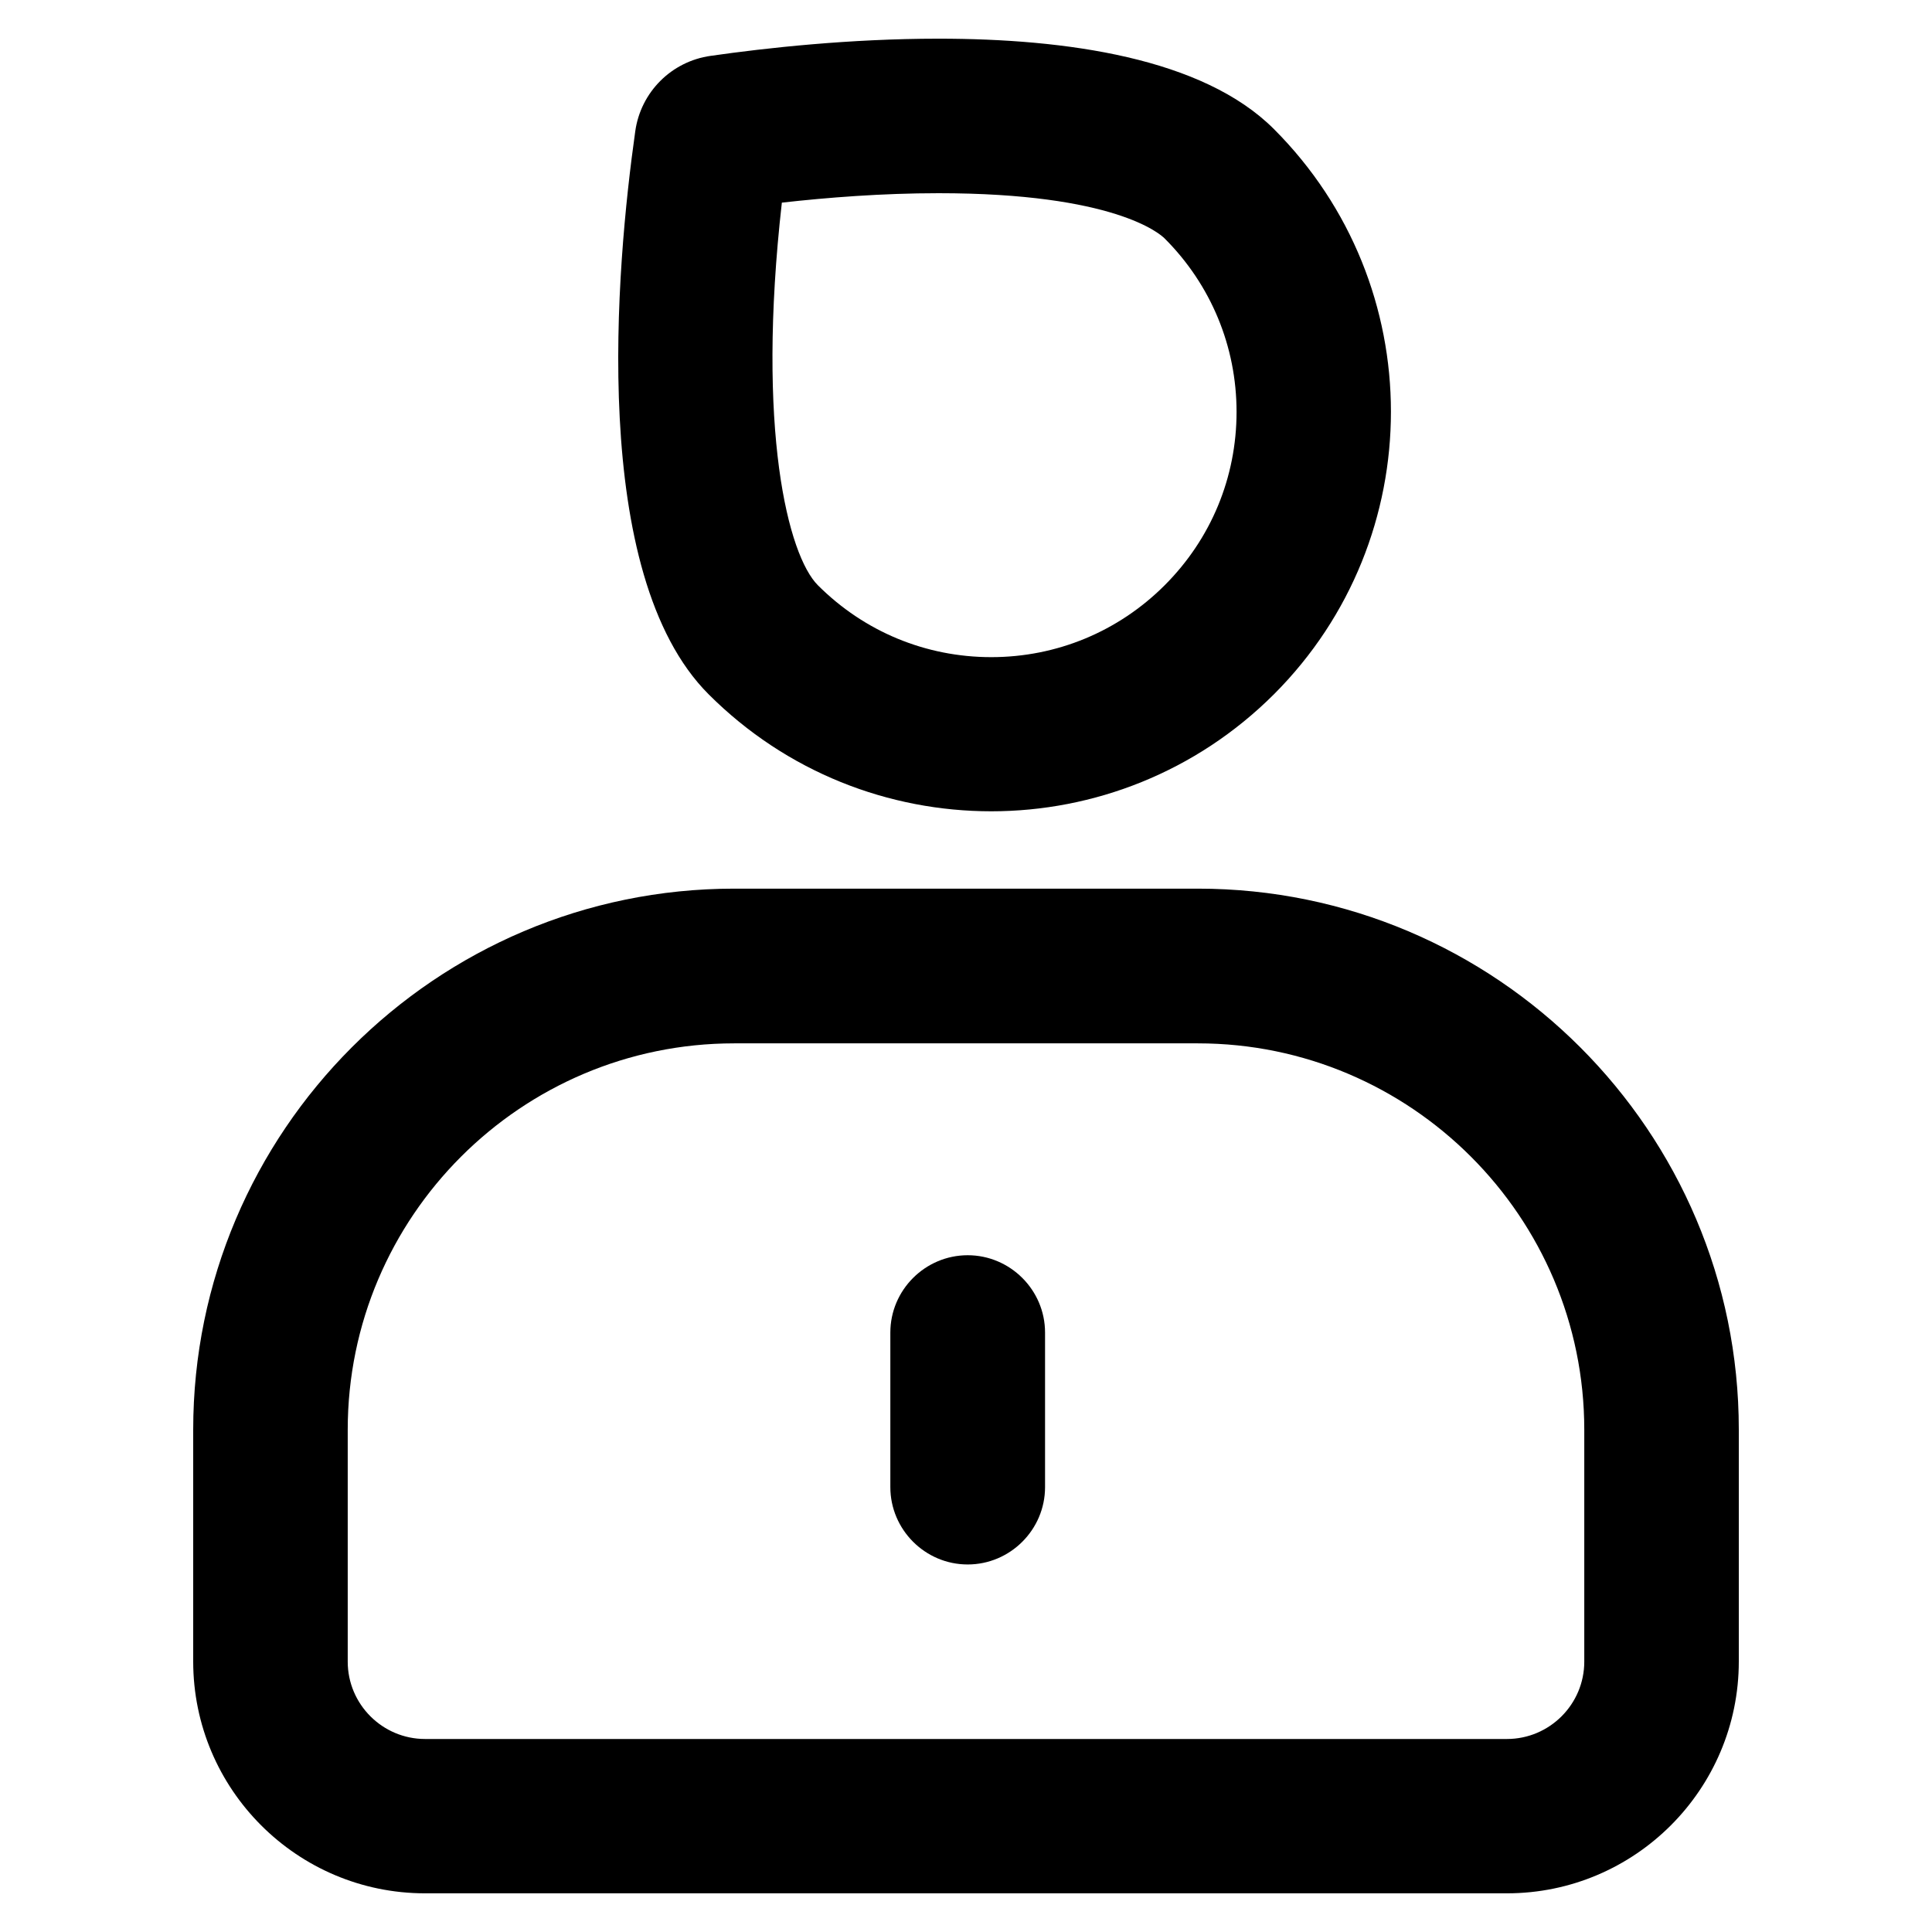 <?xml version="1.0" standalone="no"?><!DOCTYPE svg PUBLIC "-//W3C//DTD SVG 1.1//EN" "http://www.w3.org/Graphics/SVG/1.1/DTD/svg11.dtd"><svg t="1641659771285" class="icon" viewBox="0 0 1024 1024" version="1.1" xmlns="http://www.w3.org/2000/svg" p-id="3546" xmlns:xlink="http://www.w3.org/1999/xlink" width="200" height="200"><defs><style type="text/css"></style></defs><path d="M798.7 1003.5H225.3c-67.8 0-122.9-55.1-122.9-122.9V757.8C102.4 599.7 231 471 389.1 471h245.8c158.1 0 286.7 128.6 286.7 286.7v122.9c0 67.8-55.1 122.9-122.9 122.9zM389.1 553c-112.9 0-204.8 91.9-204.8 204.8v122.9c0 22.6 18.4 41 41 41h573.4c22.6 0 41-18.4 41-41V757.8c0-112.9-91.9-204.8-204.8-204.8H389.1zM497.4 102.4c93.2 0 117.4 21.5 119.9 24 24.5 24.5 38.1 57.2 38.1 91.9s-13.5 67.3-38.1 91.9c-24.5 24.5-57.2 38.1-91.9 38.1s-67.3-13.5-91.9-38.1c-15.8-15.8-32.7-82.3-19.1-202.8 24-2.7 53.1-5 83-5m0-81.9c-46.9 0-91.4 4.9-120.7 9.1-20.8 2.9-37.1 19.2-40 40-10.1 71.4-24.8 234.7 38.9 298.4 41.4 41.4 95.6 62 149.8 62 54.2 0 108.4-20.7 149.8-62 82.7-82.7 82.7-216.9 0-299.6-37.7-37.7-110.1-47.9-177.8-47.9z" p-id="3547"></path><path d="M512.9 665.3c-22.5 0-41 18.4-41 41v81.9c0 22.5 18.4 41 41 41 22.5 0 41-18.4 41-41v-81.9c0-22.6-18.5-41-41-41z" p-id="3548"></path></svg>